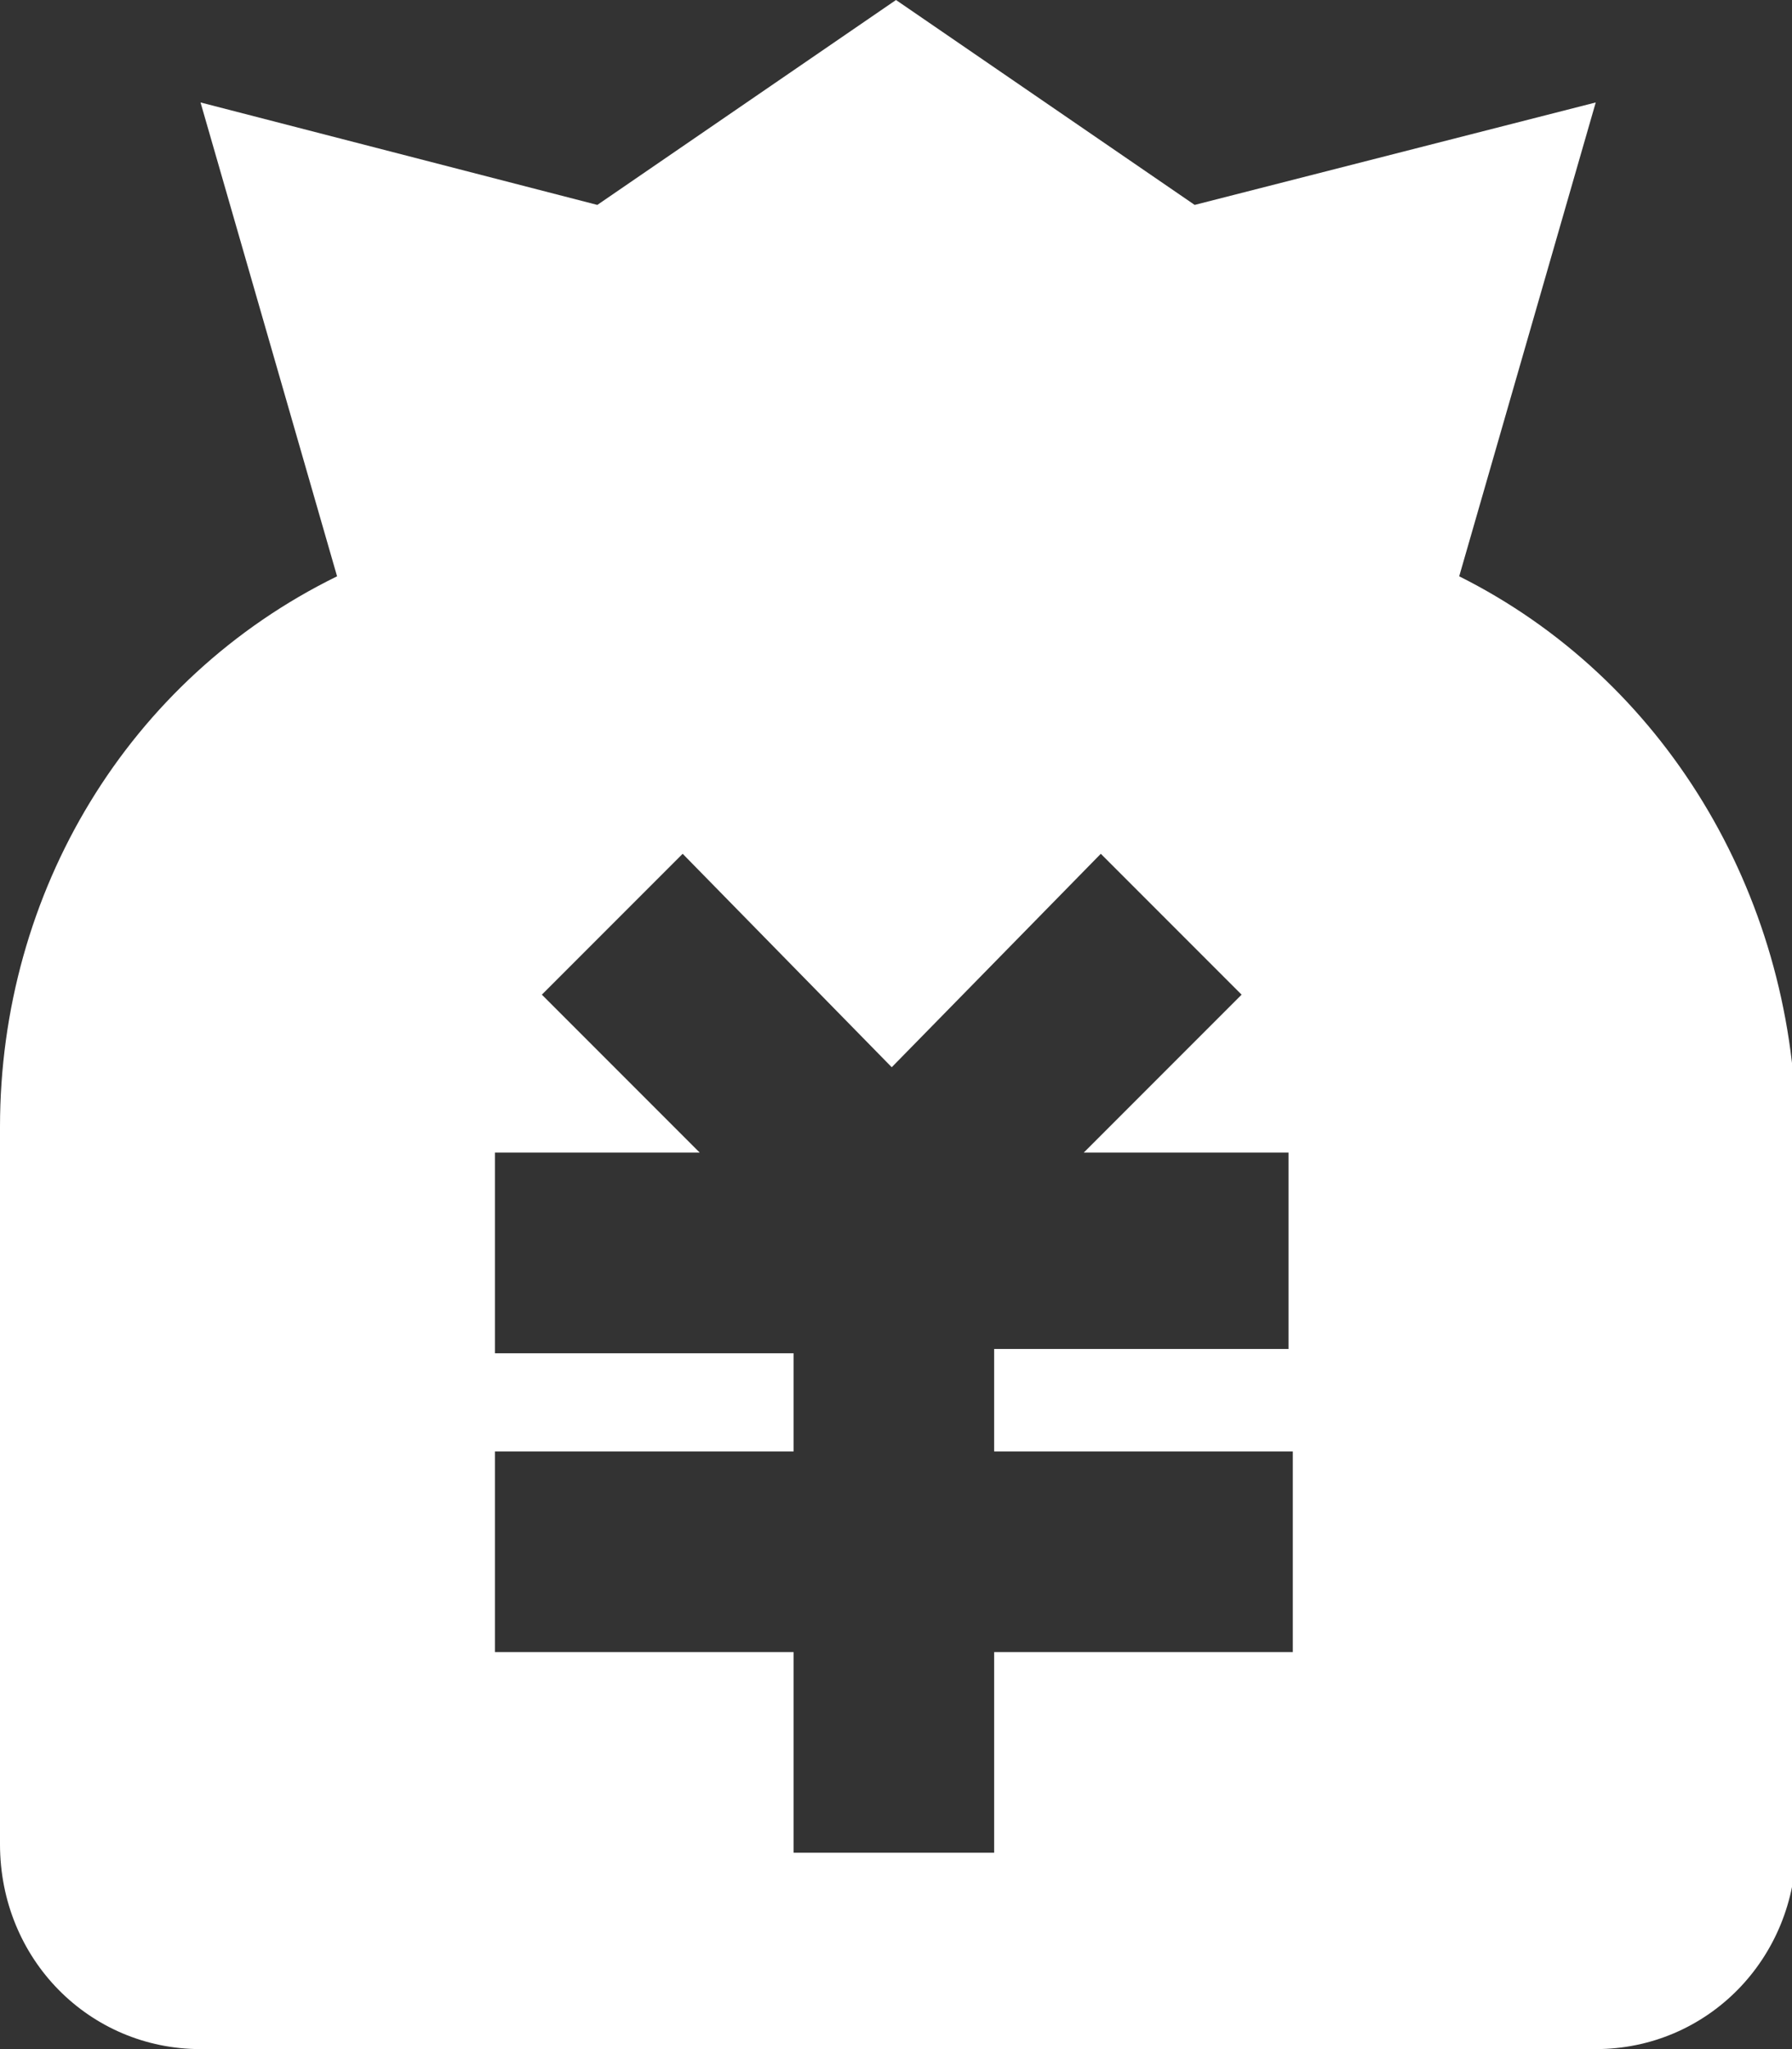 <?xml version="1.0" encoding="utf-8"?>
<!-- Generator: Adobe Illustrator 24.0.1, SVG Export Plug-In . SVG Version: 6.00 Build 0)  -->
<svg version="1.1" id="图层_1" xmlns="http://www.w3.org/2000/svg" xmlns:xlink="http://www.w3.org/1999/xlink" x="0px" y="0px"
	 viewBox="0 0 42 48" style="enable-background:new 0 0 42 48;" xml:space="preserve">
<rect x="0" y="0" width="42" height="48" fill="#333333" stroke="none"/>
<style type="text/css">
	.st0{fill:#FFFFFF;}
</style>
<path id="找资金" class="st0" d="M34.2,13.5l3.2-11.1L28,4.8L21,0l-7,4.8L4.7,2.4l3.2,11.1C3,15.9,0,20.9,0,26.4v16.8
	C0,45.9,2.1,48,4.7,48h32.7c2.6,0,4.7-2.1,4.7-4.8V26.4C42,20.9,39,15.9,34.2,13.5L34.2,13.5z M30.3,31.6h-7V34h7v4.7h-7v4.7h-4.7
	v-4.7h-7V34h7v-2.3h-7v-4.7h4.8l-3.7-3.7l3.3-3.3l4.9,5l4.9-5l3.3,3.3l-3.7,3.7h4.8V31.6z"/>
</svg>
